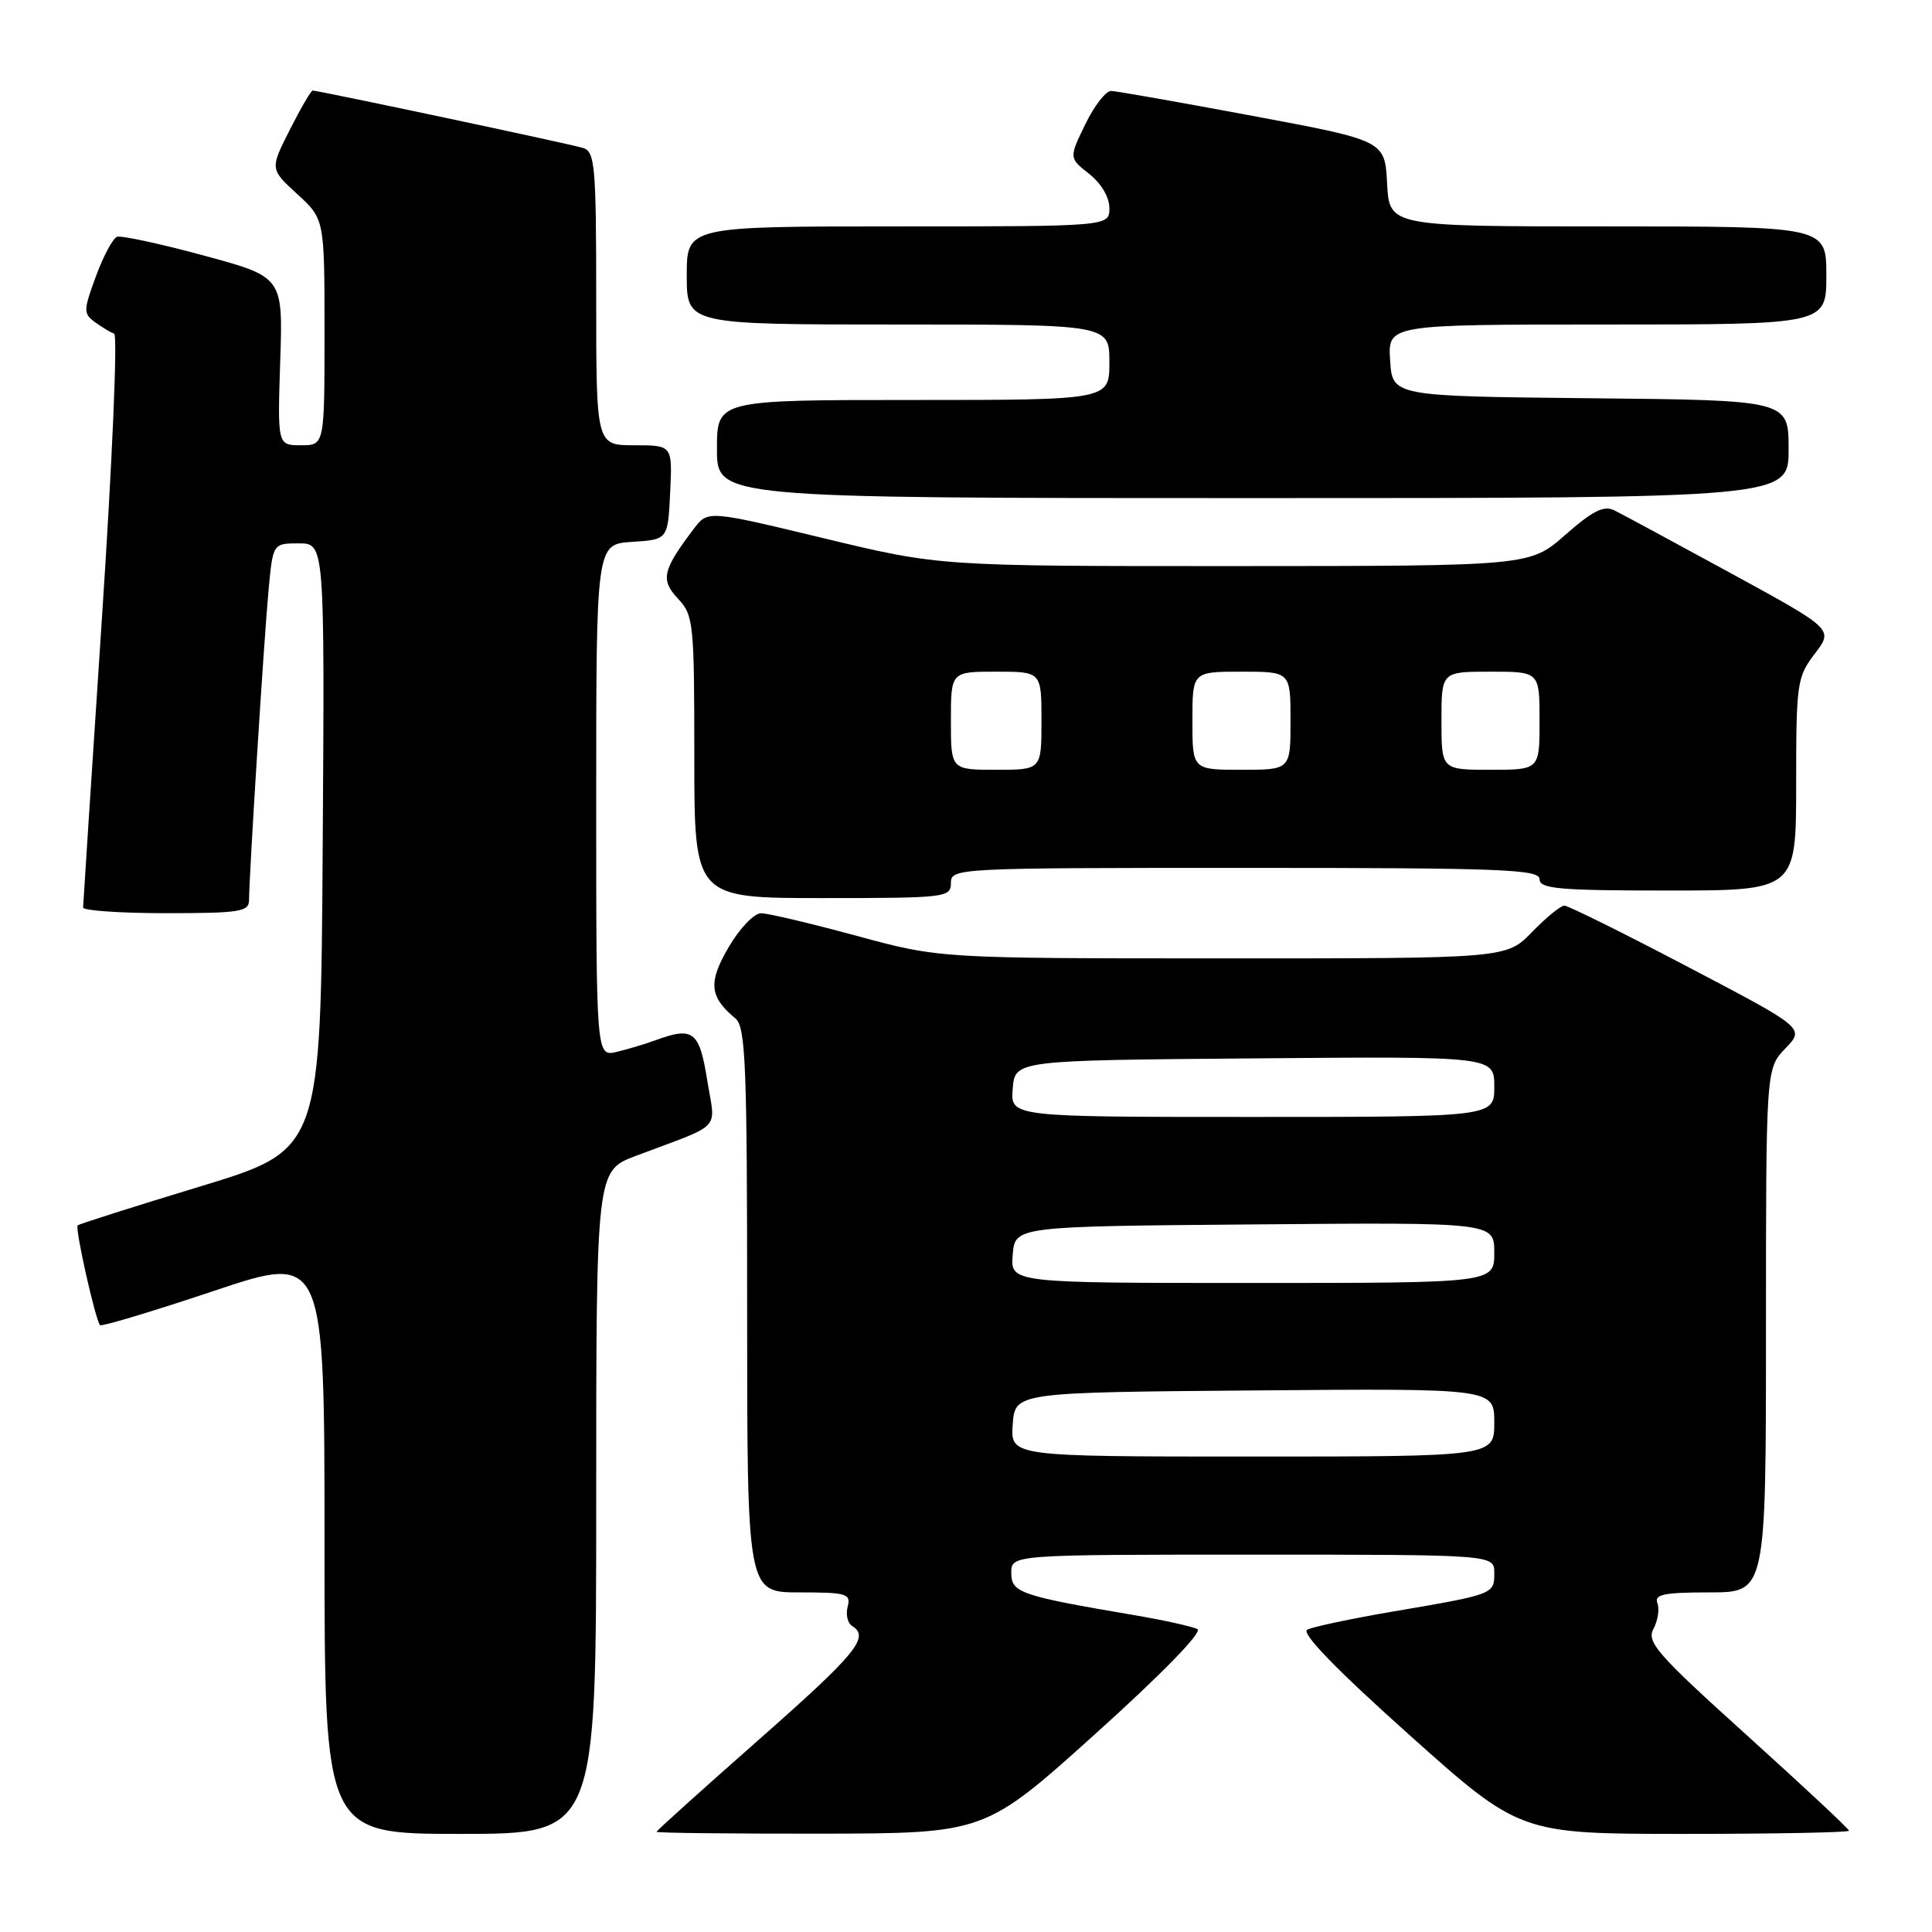 <?xml version="1.0" encoding="UTF-8" standalone="no"?>
<!DOCTYPE svg PUBLIC "-//W3C//DTD SVG 1.1//EN" "http://www.w3.org/Graphics/SVG/1.1/DTD/svg11.dtd" >
<svg xmlns="http://www.w3.org/2000/svg" xmlns:xlink="http://www.w3.org/1999/xlink" version="1.1" viewBox="0 0 256 256">
 <g >
 <path fill="currentColor"
d=" M 79.00 199.07 C 79.00 155.14 79.00 155.14 84.25 153.16 C 95.97 148.74 94.81 149.97 93.70 143.08 C 92.66 136.61 91.85 136.00 86.82 137.85 C 85.54 138.32 83.26 139.01 81.75 139.37 C 79.00 140.04 79.00 140.04 79.00 106.07 C 79.00 72.11 79.00 72.11 83.75 71.80 C 88.50 71.50 88.50 71.50 88.80 65.25 C 89.10 59.00 89.10 59.00 84.05 59.00 C 79.00 59.00 79.00 59.00 79.00 39.57 C 79.00 21.93 78.84 20.09 77.25 19.60 C 75.53 19.07 42.19 12.00 41.43 12.00 C 41.21 12.00 39.85 14.34 38.40 17.20 C 35.77 22.40 35.77 22.40 39.38 25.71 C 43.00 29.03 43.00 29.03 43.00 44.01 C 43.00 59.00 43.00 59.00 39.88 59.00 C 36.77 59.00 36.77 59.00 37.13 47.85 C 37.50 36.70 37.50 36.70 27.00 33.86 C 21.22 32.29 16.05 31.18 15.50 31.38 C 14.95 31.59 13.69 33.94 12.71 36.61 C 11.04 41.15 11.03 41.55 12.60 42.70 C 13.53 43.37 14.67 44.06 15.13 44.21 C 15.60 44.37 14.87 61.38 13.50 82.00 C 12.14 102.62 11.02 119.84 11.01 120.25 C 11.01 120.66 15.95 121.00 22.00 121.00 C 31.81 121.00 33.00 120.81 33.00 119.25 C 33.00 116.13 34.98 84.69 35.58 78.25 C 36.16 72.00 36.16 72.00 39.59 72.00 C 43.02 72.00 43.02 72.00 42.76 112.18 C 42.50 152.36 42.50 152.36 26.56 157.20 C 17.80 159.86 10.48 162.19 10.29 162.37 C 9.91 162.75 12.66 174.99 13.26 175.59 C 13.47 175.80 20.25 173.76 28.32 171.06 C 43.00 166.14 43.00 166.14 43.00 204.57 C 43.00 243.00 43.00 243.00 61.00 243.00 C 79.00 243.00 79.00 243.00 79.00 199.07 Z  M 145.17 229.72 C 153.92 221.84 159.37 216.25 158.67 215.87 C 158.03 215.53 154.35 214.71 150.50 214.05 C 135.18 211.45 134.00 211.05 134.00 208.42 C 134.00 206.00 134.00 206.00 166.00 206.00 C 198.00 206.00 198.00 206.00 198.00 208.43 C 198.00 211.25 197.99 211.25 184.50 213.55 C 179.00 214.49 173.92 215.57 173.22 215.94 C 172.37 216.38 176.99 221.15 186.66 229.81 C 201.40 243.00 201.40 243.00 223.20 243.00 C 235.19 243.00 245.00 242.81 245.00 242.58 C 245.00 242.34 238.93 236.67 231.52 229.98 C 219.57 219.19 218.15 217.58 219.09 215.83 C 219.68 214.74 219.91 213.20 219.61 212.42 C 219.17 211.27 220.49 211.00 226.53 211.00 C 234.00 211.00 234.00 211.00 234.00 176.30 C 234.00 141.61 234.00 141.61 236.57 138.92 C 239.15 136.24 239.15 136.24 223.66 128.12 C 215.15 123.65 207.78 120.00 207.29 120.00 C 206.79 120.00 204.87 121.58 203.00 123.50 C 199.61 127.00 199.61 127.00 162.05 126.99 C 124.50 126.99 124.50 126.99 113.50 124.00 C 107.45 122.36 101.76 121.01 100.85 121.01 C 99.93 121.00 98.00 123.02 96.56 125.49 C 93.81 130.18 93.99 132.08 97.45 134.95 C 98.80 136.08 99.00 141.03 99.00 173.62 C 99.00 211.00 99.00 211.00 105.91 211.00 C 112.18 211.00 112.77 211.17 112.32 212.89 C 112.05 213.93 112.31 215.08 112.91 215.45 C 115.29 216.92 113.48 219.12 100.50 230.56 C 93.08 237.10 87.00 242.57 87.00 242.72 C 87.00 242.88 96.79 242.98 108.75 242.97 C 130.50 242.93 130.50 242.93 145.17 229.72 Z  M 126.00 117.00 C 126.00 115.03 126.67 115.00 165.00 115.00 C 199.00 115.00 204.00 115.19 204.00 116.50 C 204.00 117.77 206.56 118.00 221.00 118.00 C 238.00 118.00 238.00 118.00 238.00 103.93 C 238.00 90.51 238.11 89.72 240.47 86.62 C 242.95 83.38 242.95 83.38 229.32 75.94 C 221.82 71.85 214.88 68.10 213.90 67.62 C 212.51 66.94 211.03 67.69 207.41 70.87 C 202.72 75.00 202.72 75.00 163.61 75.01 C 124.50 75.02 124.50 75.02 109.15 71.32 C 93.79 67.62 93.79 67.62 91.94 70.06 C 87.78 75.55 87.49 76.82 89.83 79.32 C 91.90 81.52 92.00 82.51 92.00 100.31 C 92.00 119.00 92.00 119.00 109.00 119.00 C 125.33 119.00 126.00 118.92 126.00 117.00 Z  M 237.00 59.52 C 237.00 53.03 237.00 53.03 210.75 52.77 C 184.50 52.50 184.50 52.50 184.20 47.75 C 183.89 43.00 183.89 43.00 212.95 43.00 C 242.00 43.00 242.00 43.00 242.00 36.50 C 242.00 30.00 242.00 30.00 213.05 30.00 C 184.10 30.00 184.10 30.00 183.80 24.32 C 183.50 18.63 183.50 18.63 166.00 15.36 C 156.38 13.56 147.93 12.07 147.24 12.05 C 146.54 12.02 145.00 14.01 143.81 16.46 C 141.64 20.93 141.64 20.93 144.32 23.04 C 145.91 24.29 147.00 26.13 147.00 27.57 C 147.00 30.00 147.00 30.00 119.00 30.00 C 91.00 30.00 91.00 30.00 91.00 36.50 C 91.00 43.00 91.00 43.00 119.00 43.00 C 147.00 43.00 147.00 43.00 147.00 48.00 C 147.00 53.00 147.00 53.00 121.00 53.00 C 95.00 53.00 95.00 53.00 95.00 59.50 C 95.00 66.00 95.00 66.00 166.00 66.00 C 237.00 66.00 237.00 66.00 237.00 59.52 Z  M 134.19 188.75 C 134.50 184.50 134.50 184.50 166.25 184.24 C 198.00 183.97 198.00 183.97 198.00 188.49 C 198.00 193.00 198.00 193.00 165.94 193.00 C 133.89 193.00 133.89 193.00 134.19 188.75 Z  M 134.19 166.25 C 134.50 162.50 134.50 162.50 166.25 162.24 C 198.00 161.97 198.00 161.97 198.00 165.99 C 198.00 170.00 198.00 170.00 165.94 170.00 C 133.88 170.00 133.88 170.00 134.19 166.25 Z  M 134.19 144.25 C 134.50 140.50 134.50 140.50 166.25 140.24 C 198.00 139.97 198.00 139.97 198.00 143.99 C 198.00 148.00 198.00 148.00 165.94 148.00 C 133.88 148.00 133.88 148.00 134.19 144.25 Z  M 126.00 95.50 C 126.00 89.00 126.00 89.00 132.00 89.00 C 138.00 89.00 138.00 89.00 138.00 95.50 C 138.00 102.00 138.00 102.00 132.00 102.00 C 126.00 102.00 126.00 102.00 126.00 95.50 Z  M 158.00 95.50 C 158.00 89.00 158.00 89.00 164.50 89.00 C 171.00 89.00 171.00 89.00 171.00 95.50 C 171.00 102.00 171.00 102.00 164.50 102.00 C 158.00 102.00 158.00 102.00 158.00 95.50 Z  M 191.00 95.50 C 191.00 89.00 191.00 89.00 197.50 89.00 C 204.00 89.00 204.00 89.00 204.00 95.50 C 204.00 102.00 204.00 102.00 197.50 102.00 C 191.00 102.00 191.00 102.00 191.00 95.50 Z "/>
</g>
</svg>
